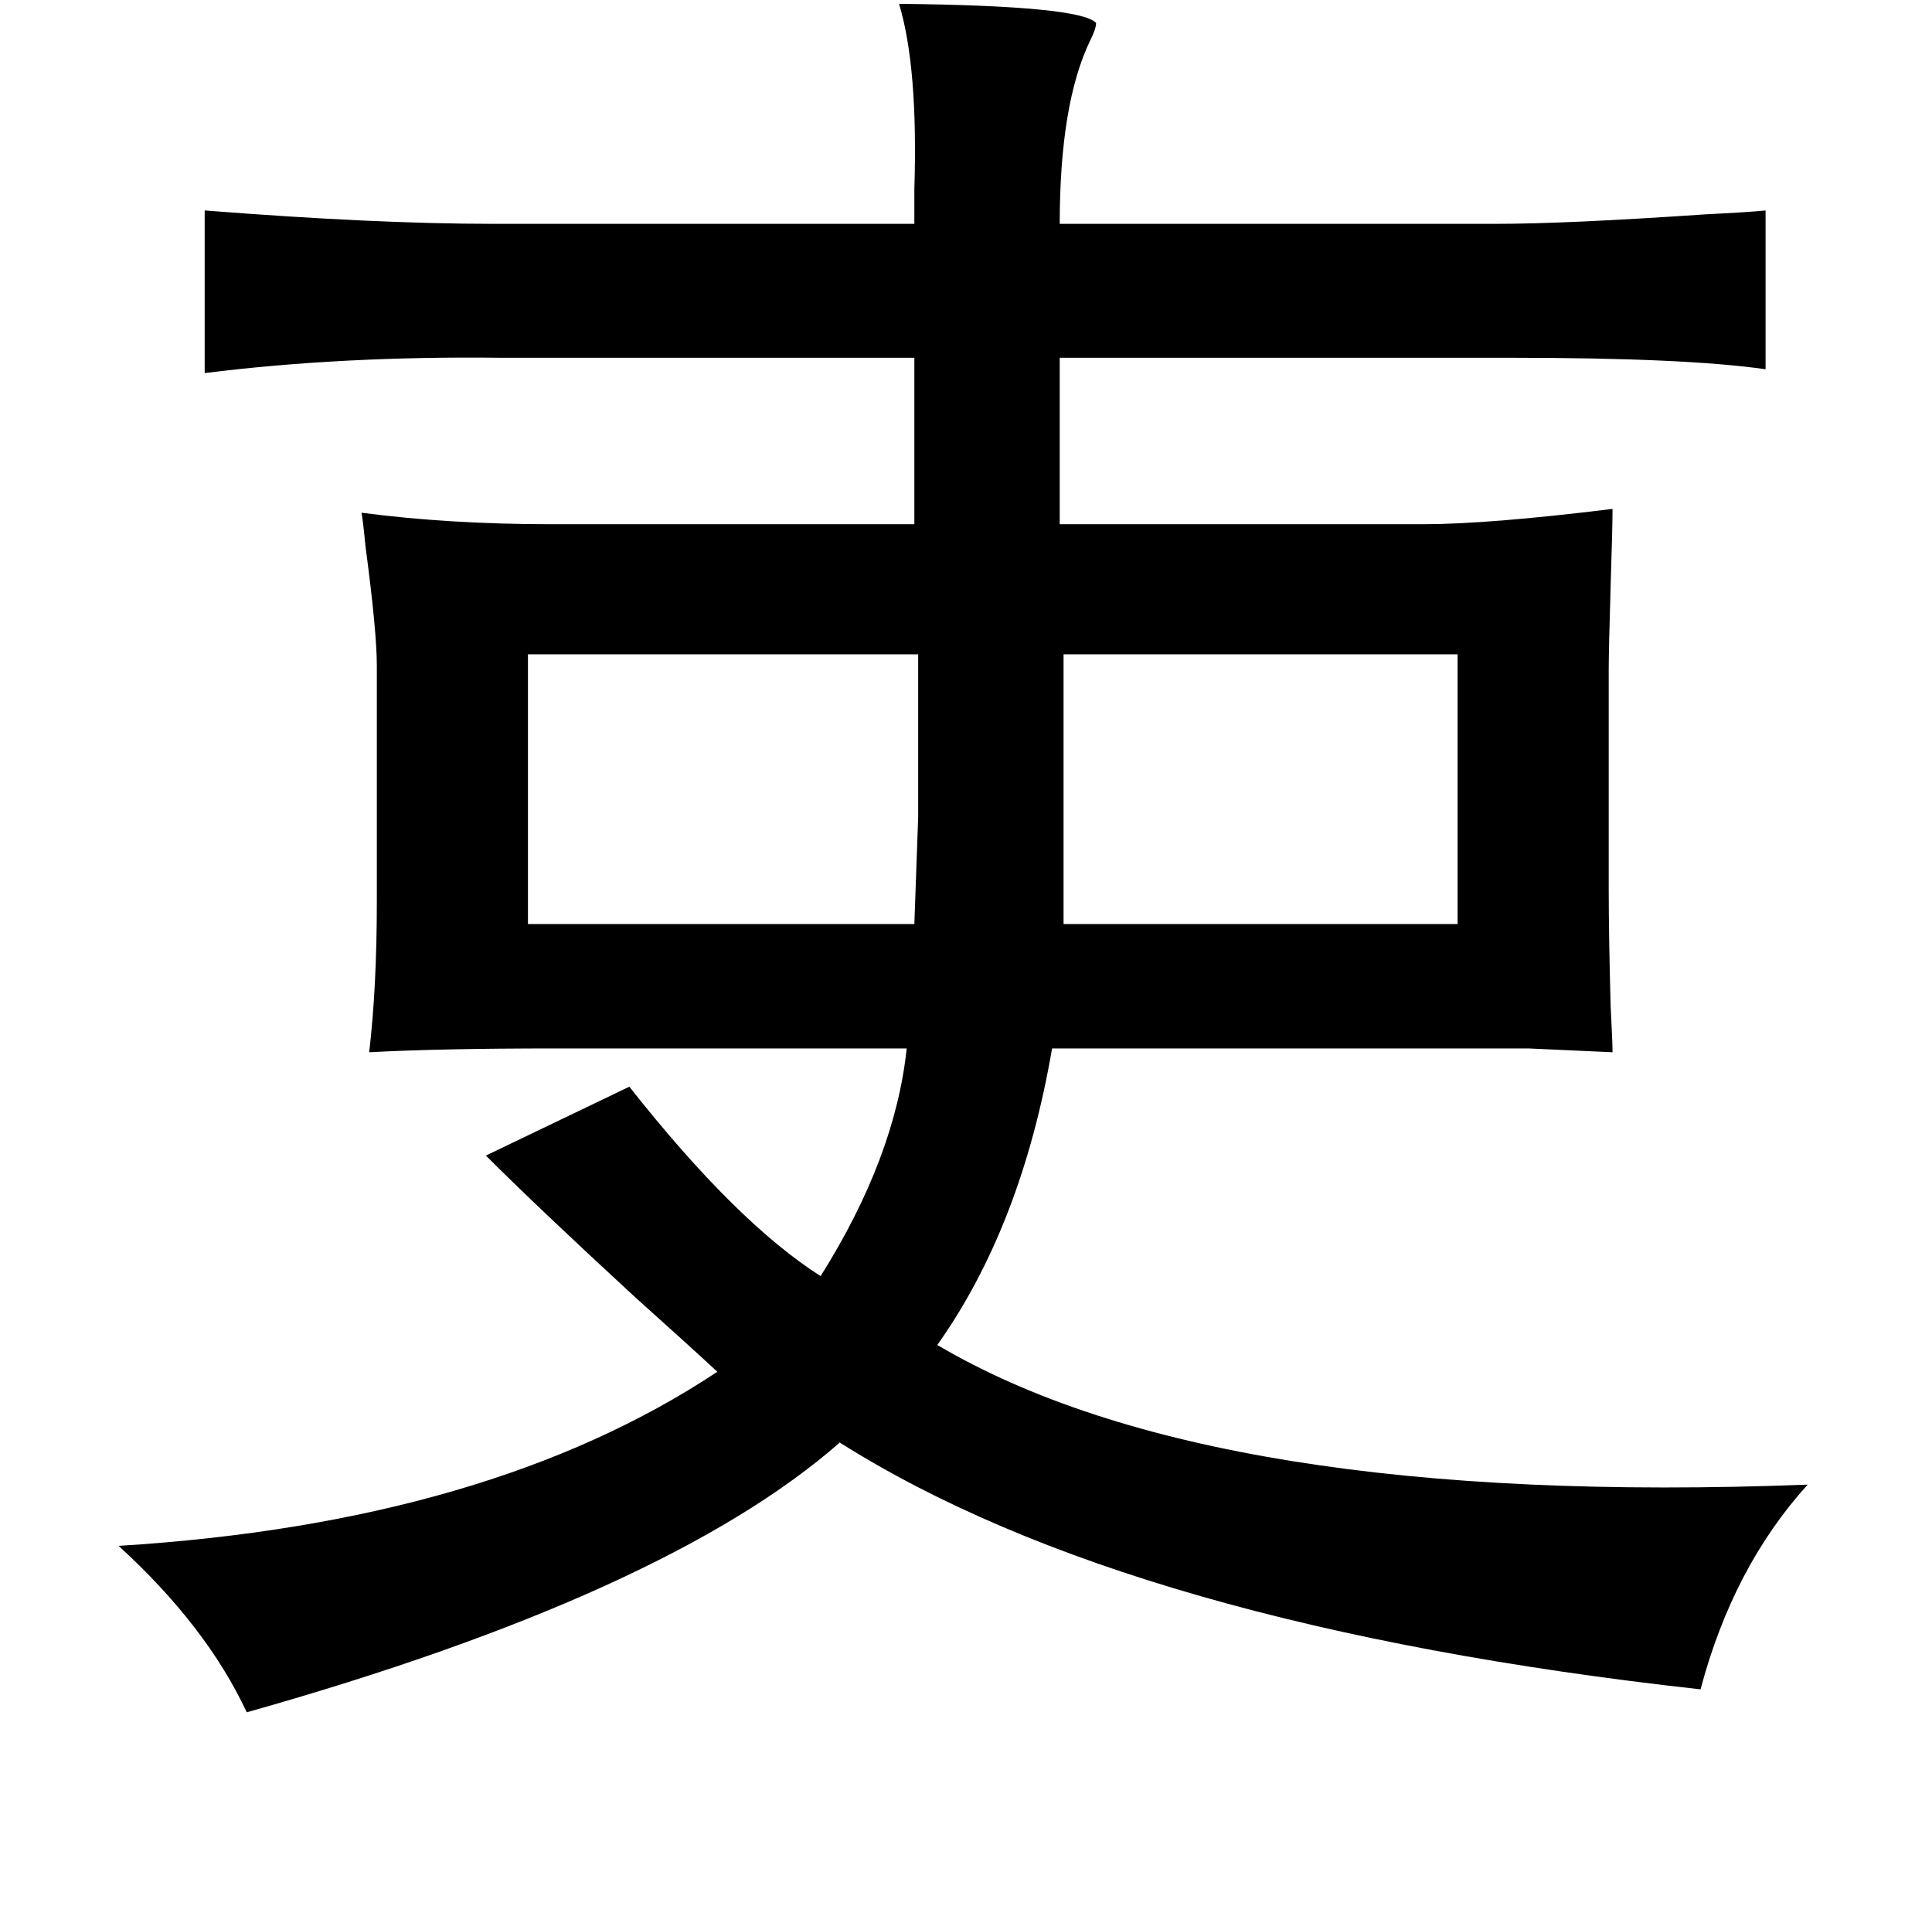 <?xml version="1.0" standalone="no"?>
<!DOCTYPE svg PUBLIC "-//W3C//DTD SVG 1.1//EN" "http://www.w3.org/Graphics/SVG/1.1/DTD/svg11.dtd" >
<svg xmlns="http://www.w3.org/2000/svg" xmlns:xlink="http://www.w3.org/1999/xlink" version="1.1" viewBox="-10 0 1010 1000">
   <path fill="currentColor"
d="M460 2q95 1 103 10q0 3 -3 9q-16 33 -16 96h228q37 0 110 -5q21 -1 31 -2v83q-42 -6 -133 -6h-236v87h190q34 0 99 -8q0 9 -1 40q-1 34 -1 44v115q0 23 1 61q1 19 1 24l-44 -2h-47h-202q-16 93 -60 155q144 85 455 73q-39 43 -56 107q-298 -33 -450 -129q-90 79 -310 141
q-21 -45 -67 -87q194 -12 313 -91q-14 -13 -43 -39q-51 -47 -78 -74l75 -36q56 71 100 99q39 -62 45 -119h-184q-60 0 -97 2q4 -34 4 -79v-123q0 -18 -6 -63q-1 -11 -2 -17q46 6 99 6h190v-87h-216q-83 -1 -155 8v-85q89 7 151 7h220v-18q2 -64 -8 -97zM470 342h-204v141
h202l2 -56v-33v-52zM546 342v141h206v-141h-206z" />
</svg>

